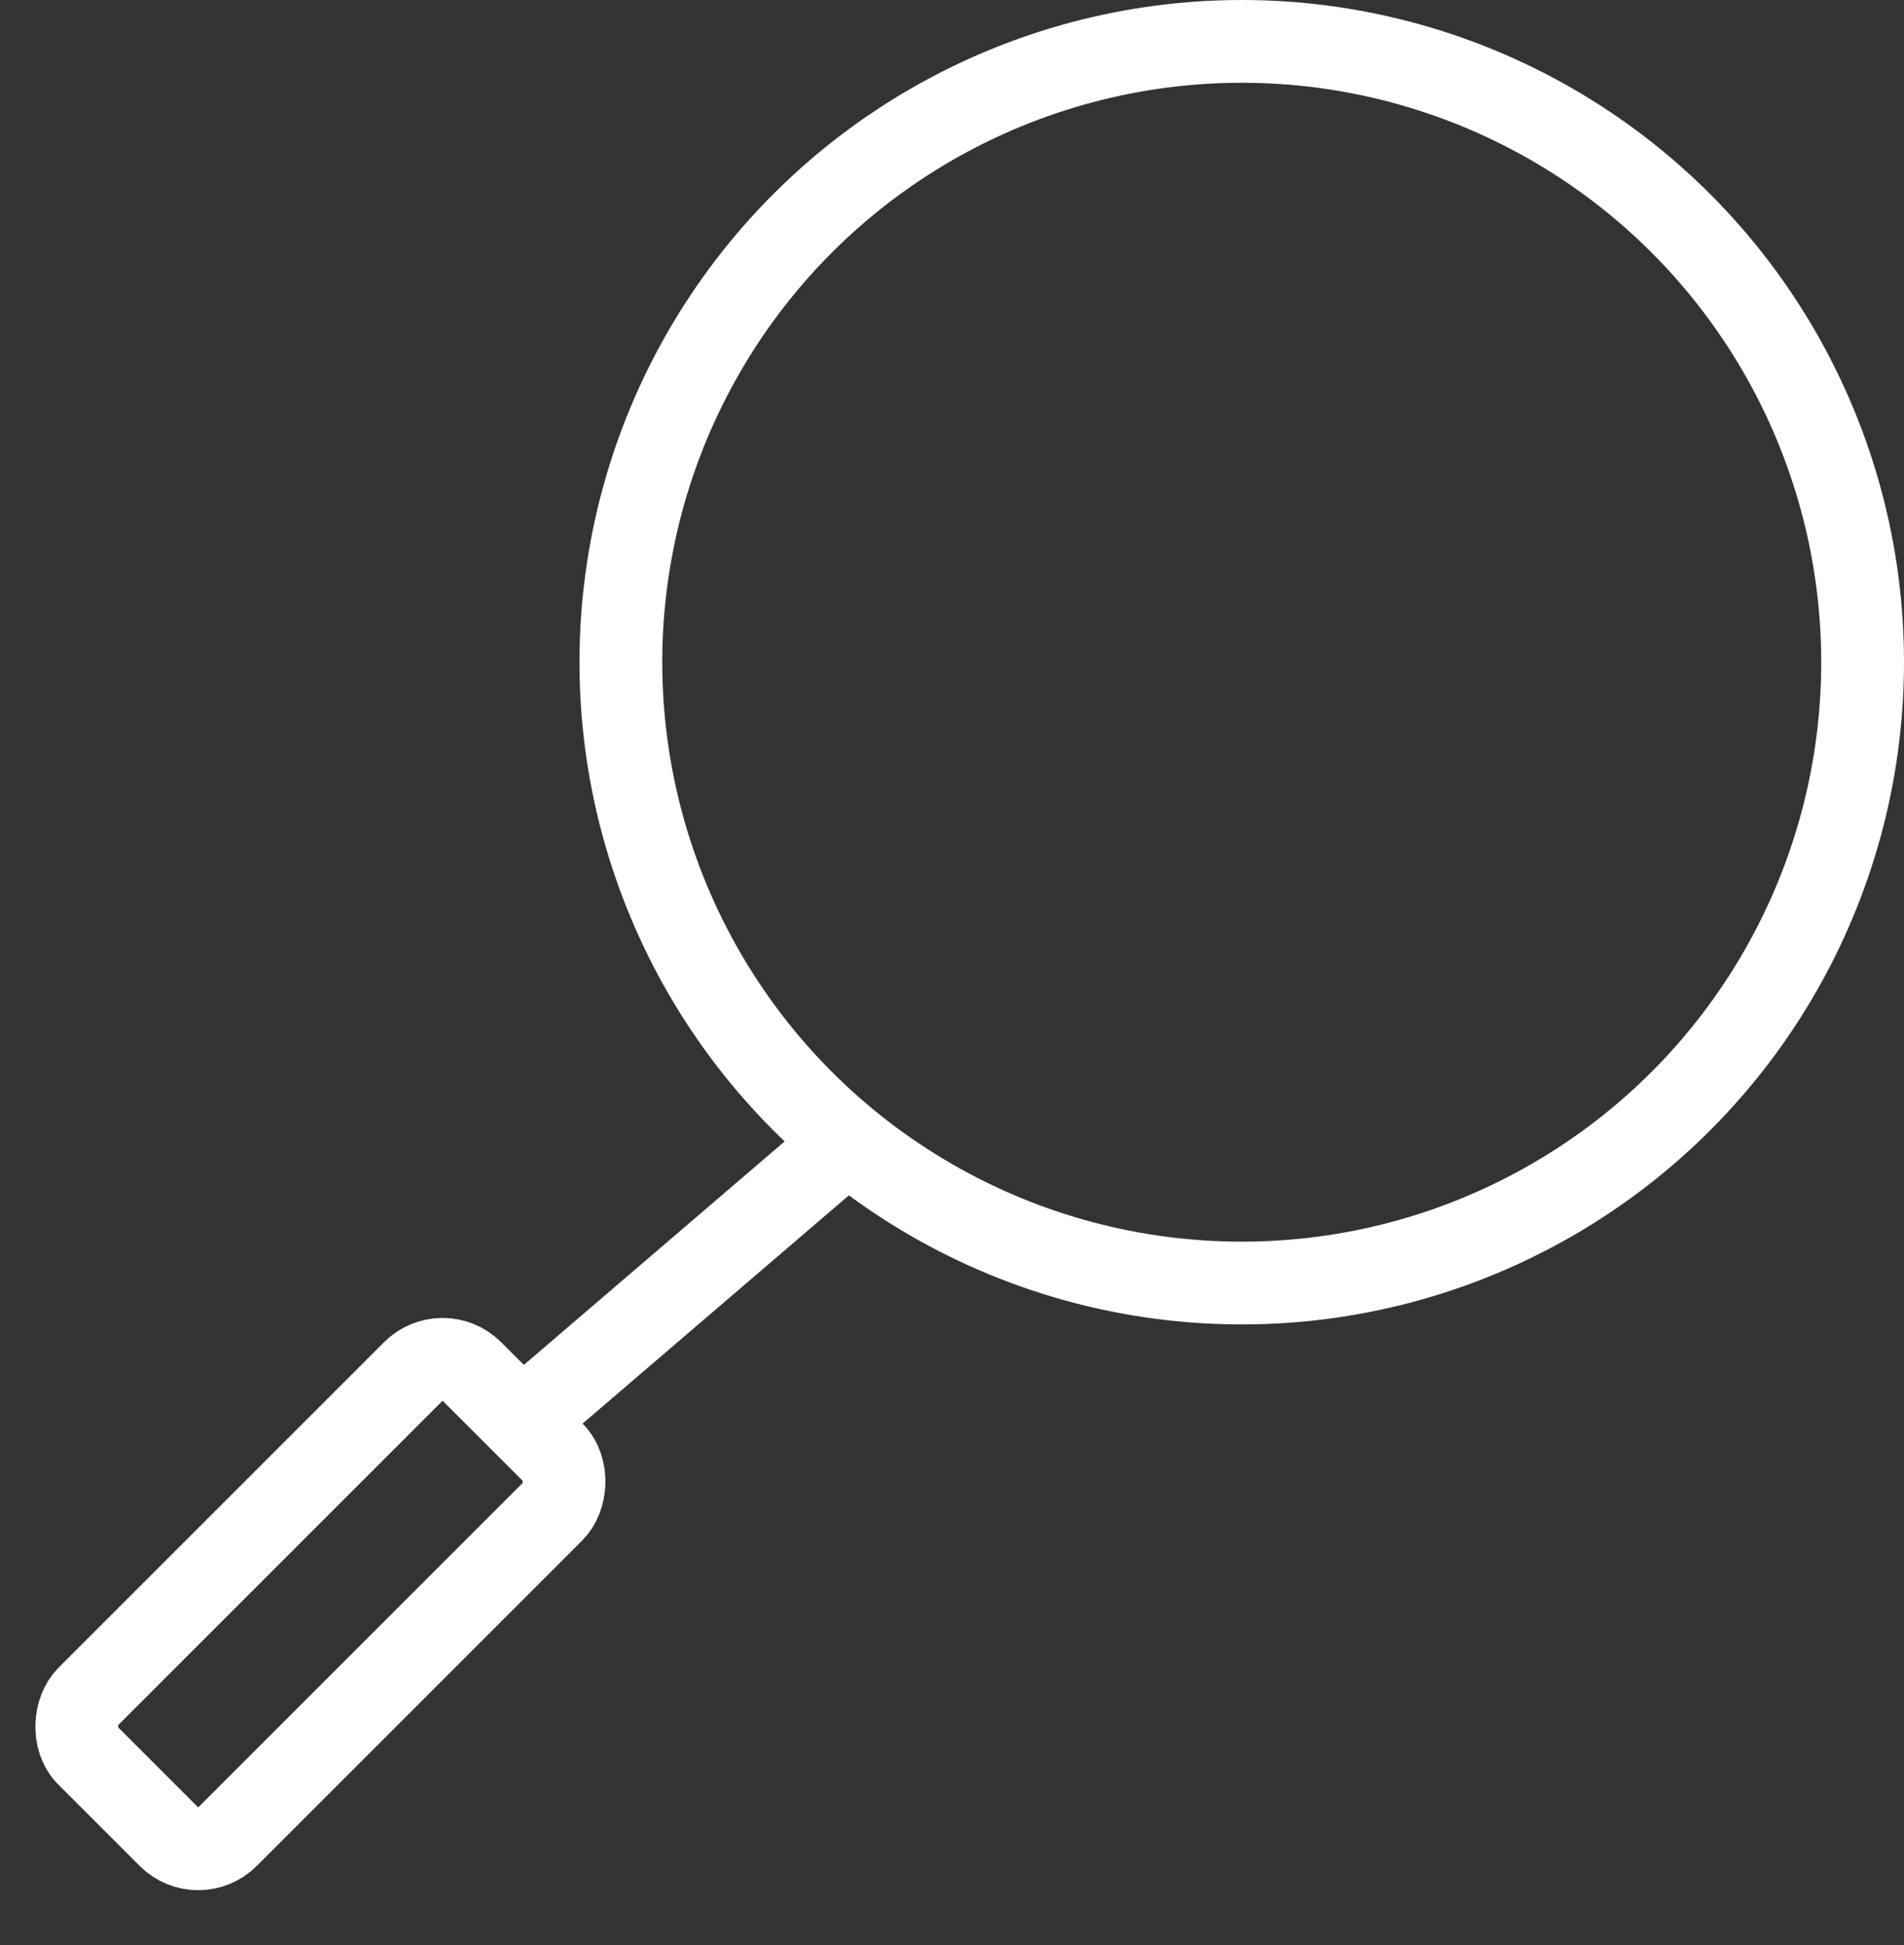 <svg width="46" height="47" viewBox="0 0 46 47" fill="none" xmlns="http://www.w3.org/2000/svg">
<rect x="0" y="0" width="46" height="47" fill="#333333" stroke="none"/>
<circle cx="30" cy="16" r="15" stroke="white" stroke-width="2"/>
<path d="M20 28L13 34" stroke="white" stroke-width="2"/>
<rect x="10.693" y="32.429" width="4.773" height="13.123" rx="1" transform="rotate(45 10.693 32.429)" stroke="white" stroke-width="2"/>
</svg>

